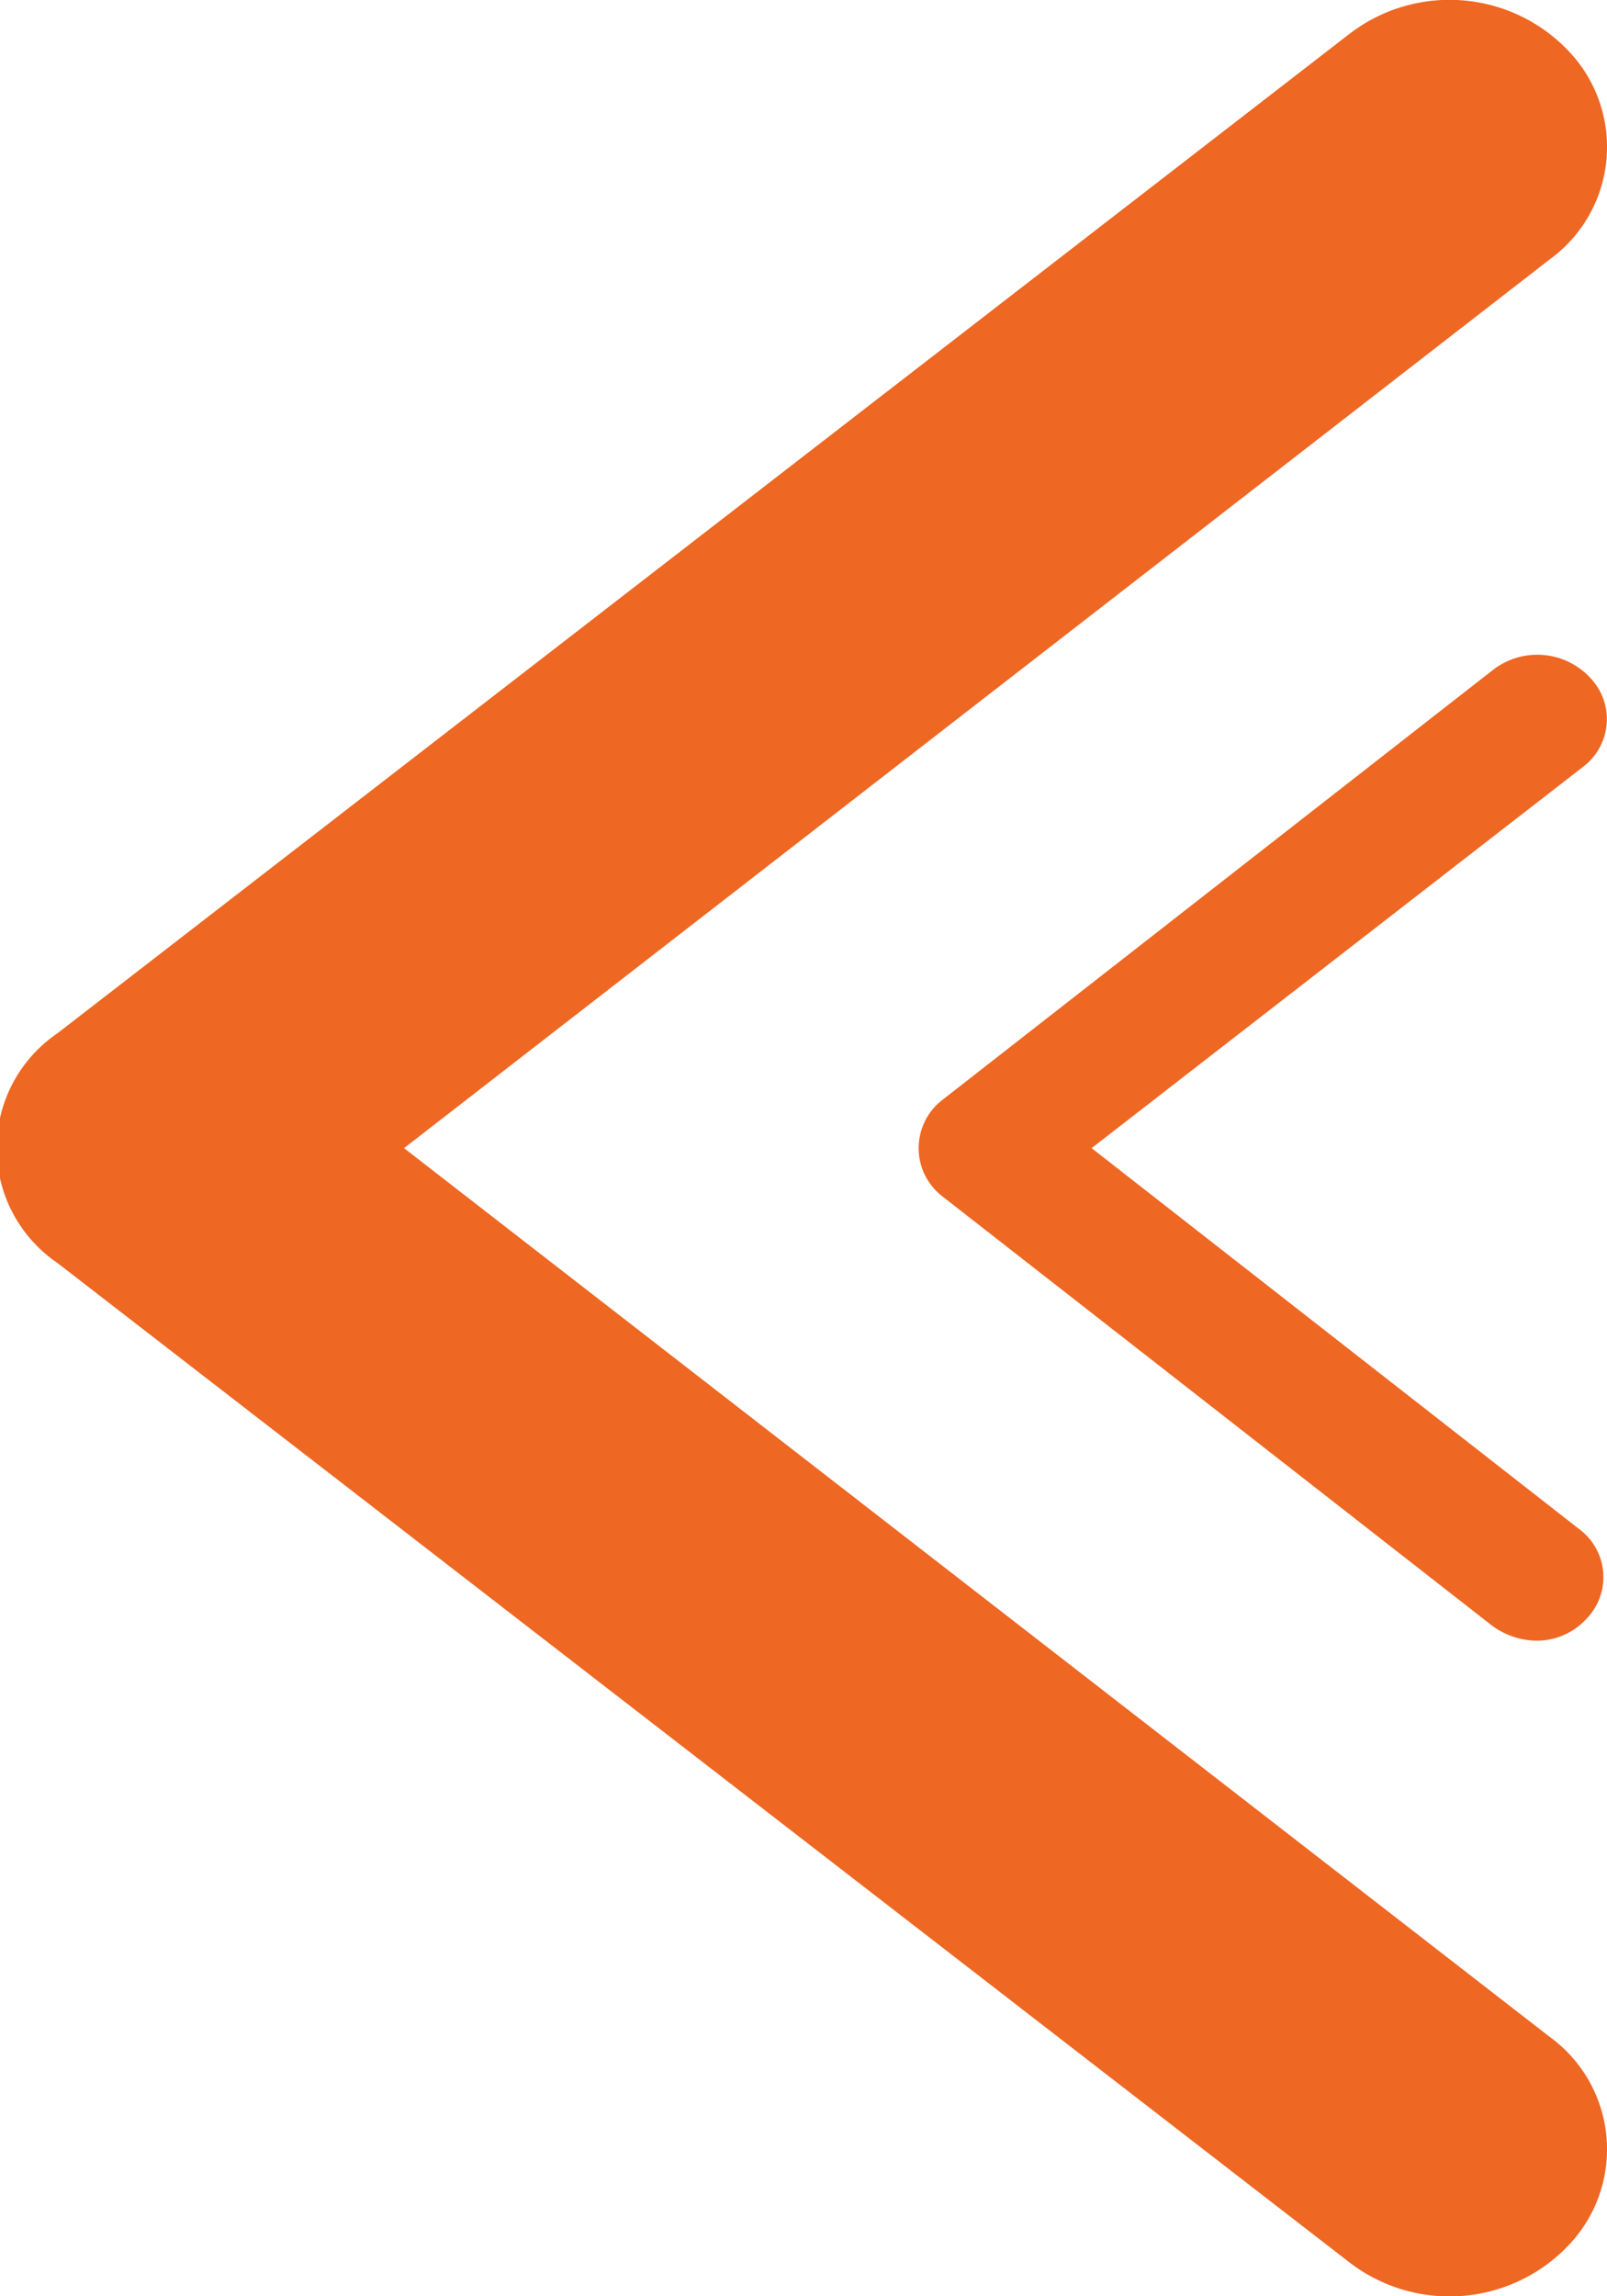 <svg id="Layer_1" data-name="Layer 1" xmlns="http://www.w3.org/2000/svg" viewBox="0 0 14 20"><defs><style>.cls-1{fill:#ee6723;fill-rule:evenodd;}</style></defs><title>receive-arrow-orange</title><path class="cls-1" d="M13.5,17.74a1.21,1.21,0,0,1,.18,1.8,1.43,1.43,0,0,1-1.93.16L.5,11a1.21,1.21,0,0,1,0-2L11.75.3a1.43,1.43,0,0,1,1.93.16,1.21,1.21,0,0,1-.18,1.8L3.52,10ZM9.51,10l4.28-3.32a.52.52,0,0,0,.07-.77A.63.63,0,0,0,13,5.84L8.21,9.58a.53.53,0,0,0,0,.84L13,14.16a.67.67,0,0,0,.38.13.59.59,0,0,0,.45-.2.52.52,0,0,0-.07-.77Z"/></svg>